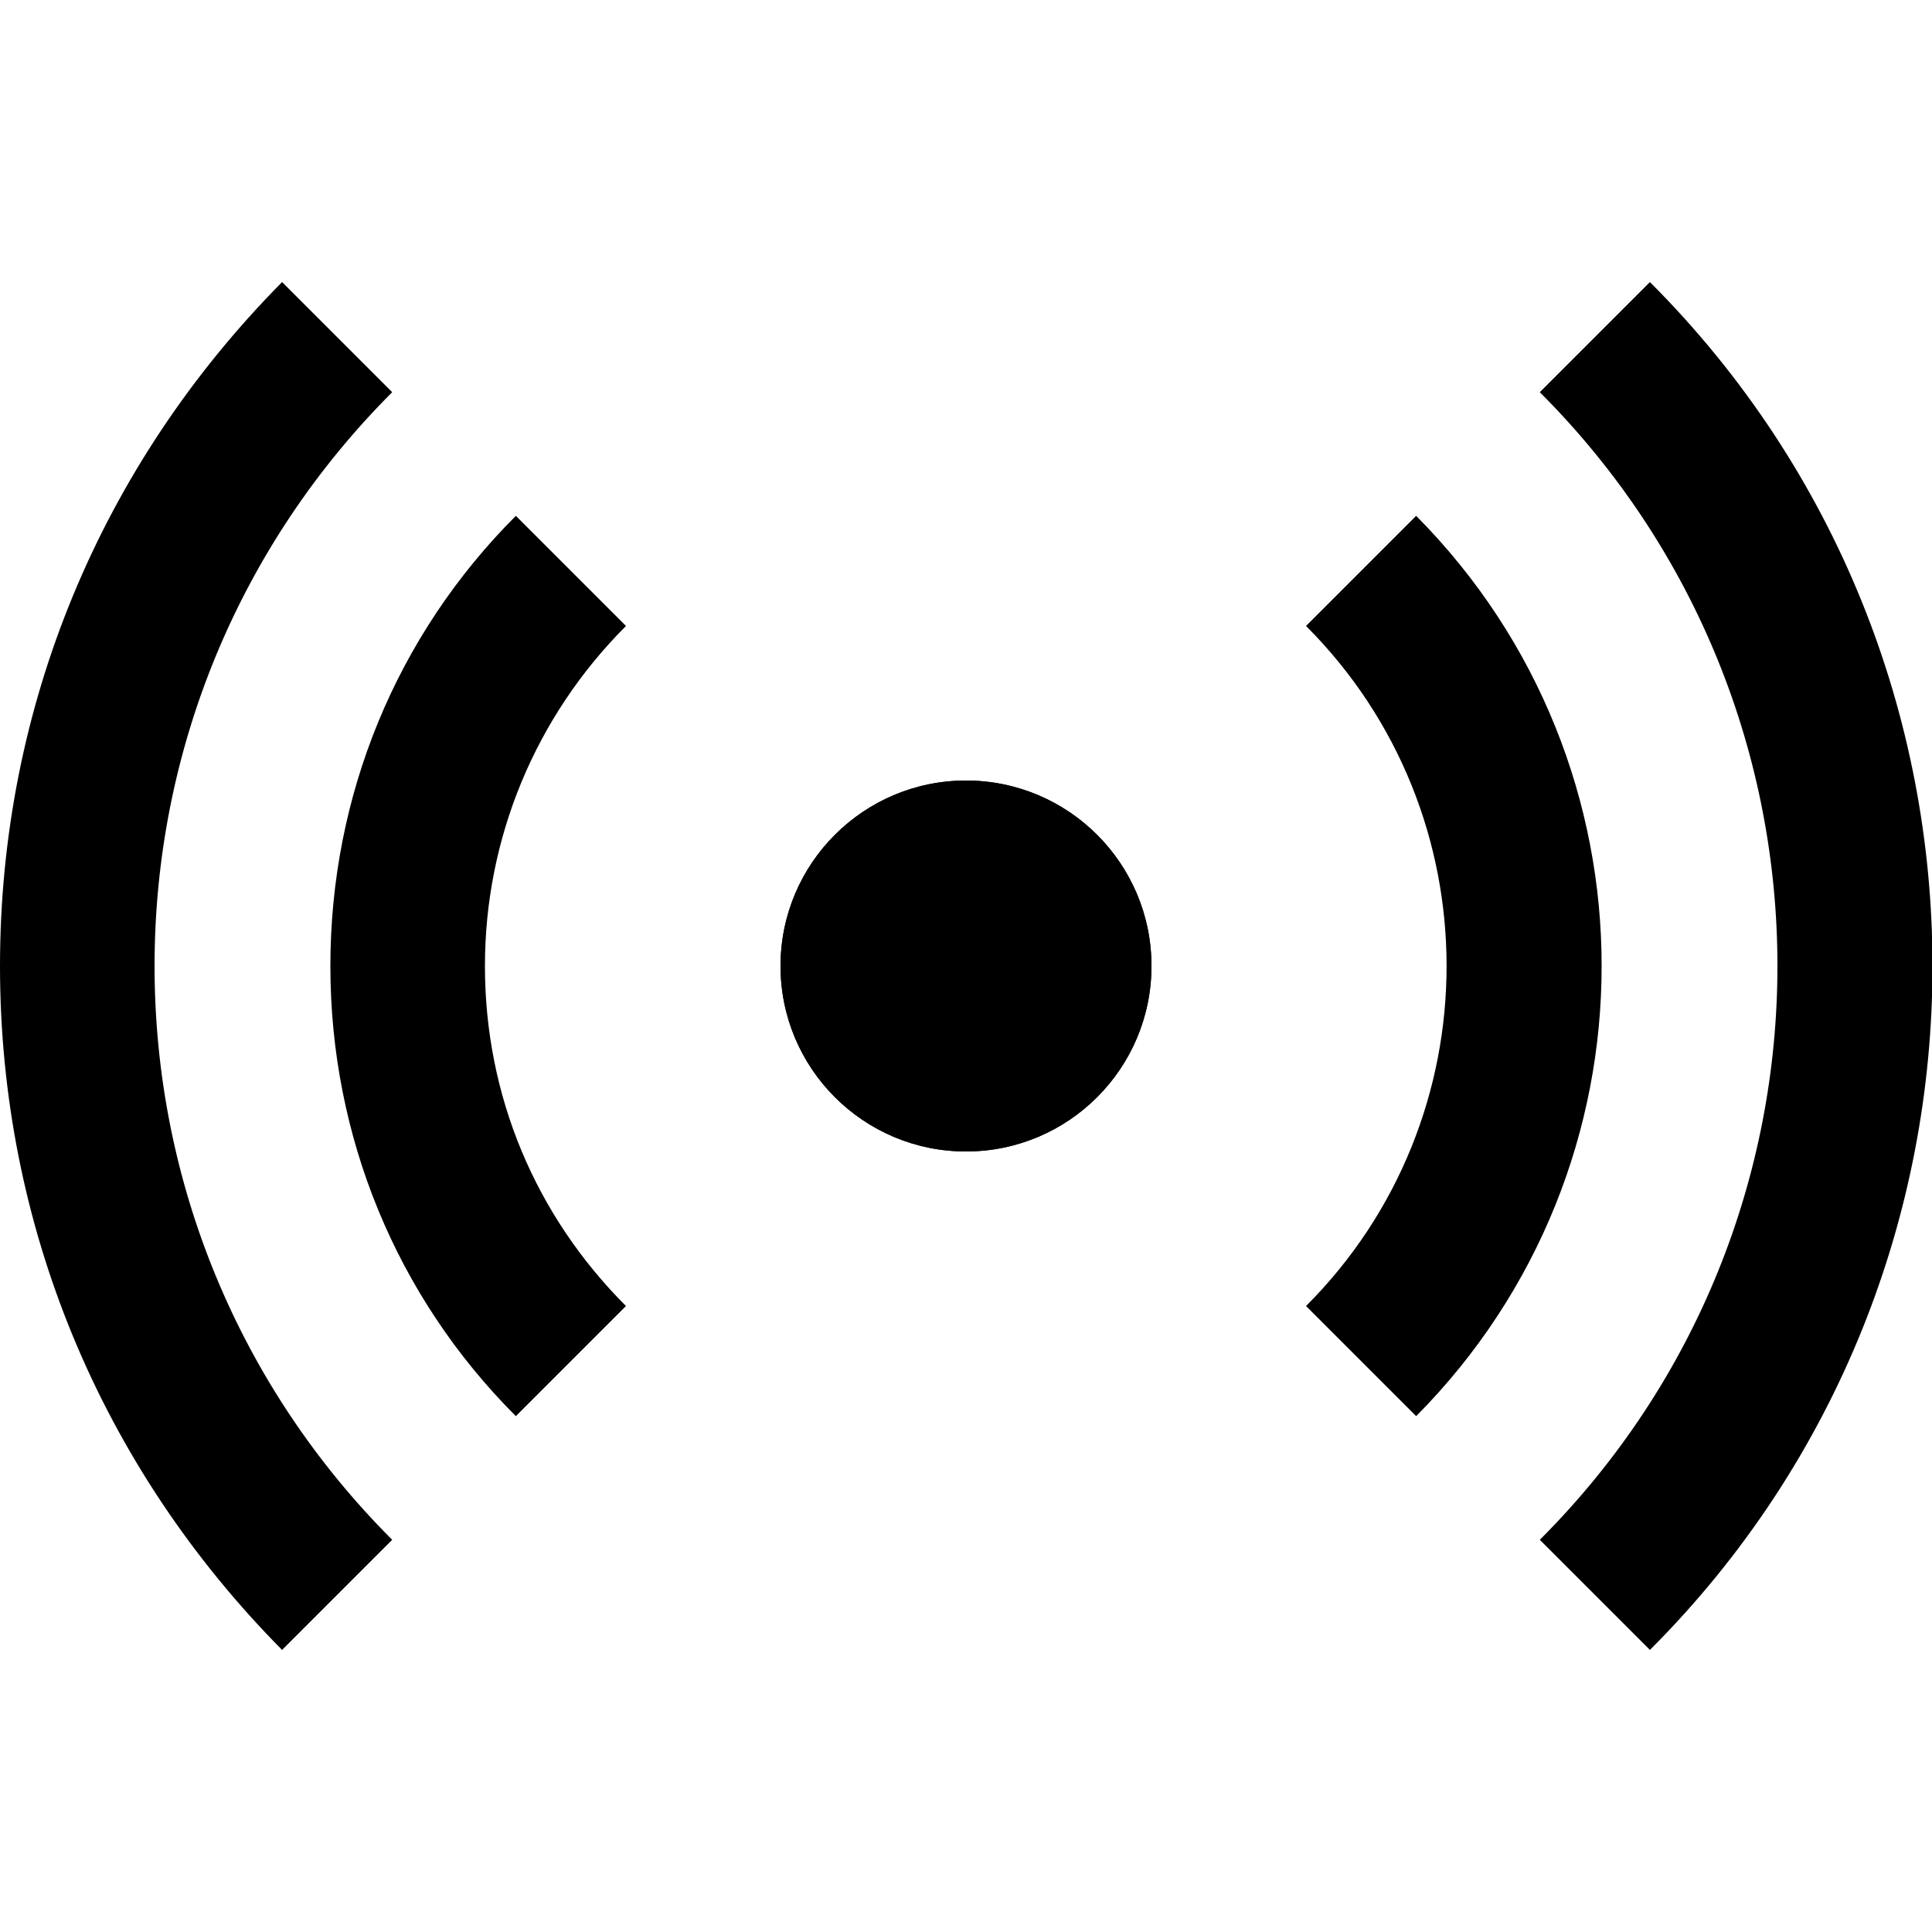 <?xml version="1.0" encoding="utf-8"?>
<!-- Generator: Adobe Illustrator 25.0.1, SVG Export Plug-In . SVG Version: 6.00 Build 0)  -->
<svg version="1.1" id="Capa_1" xmlns="http://www.w3.org/2000/svg" xmlns:xlink="http://www.w3.org/1999/xlink" x="0px" y="0px"
	 viewBox="0 0 100 100" style="enable-background:new 0 0 100 100;" xml:space="preserve">
<g>
	<g>
		<path d="M85.4,85.4l-5.7-5.7c16.4-16.4,16.4-43,0-59.4l5.7-5.7C104.9,34.1,104.9,65.9,85.4,85.4z"/>
	</g>
	<g>
		<path d="M14.6,85.4C5.2,75.9,0,63.4,0,50s5.2-25.9,14.6-35.4l5.7,5.7C12.4,28.2,8,38.8,8,50s4.4,21.8,12.3,29.7L14.6,85.4z"/>
	</g>
	<g>
		<path d="M73.3,73.3l-5.7-5.7c9.7-9.7,9.7-25.5,0-35.2l5.7-5.7C86.1,39.6,86.1,60.4,73.3,73.3z"/>
	</g>
	<g>
		<path d="M26.7,73.3c-6.2-6.2-9.6-14.5-9.6-23.3c0-8.8,3.4-17.1,9.6-23.3l5.7,5.7c-4.7,4.7-7.3,11-7.3,17.6
			c0,6.7,2.6,12.9,7.3,17.6L26.7,73.3z"/>
	</g>
	<g>
		<circle cx="50" cy="50" r="9.6"/>
	</g>
	<g>
		<circle cx="50" cy="50" r="9.6"/>
	</g>
</g>
</svg>
